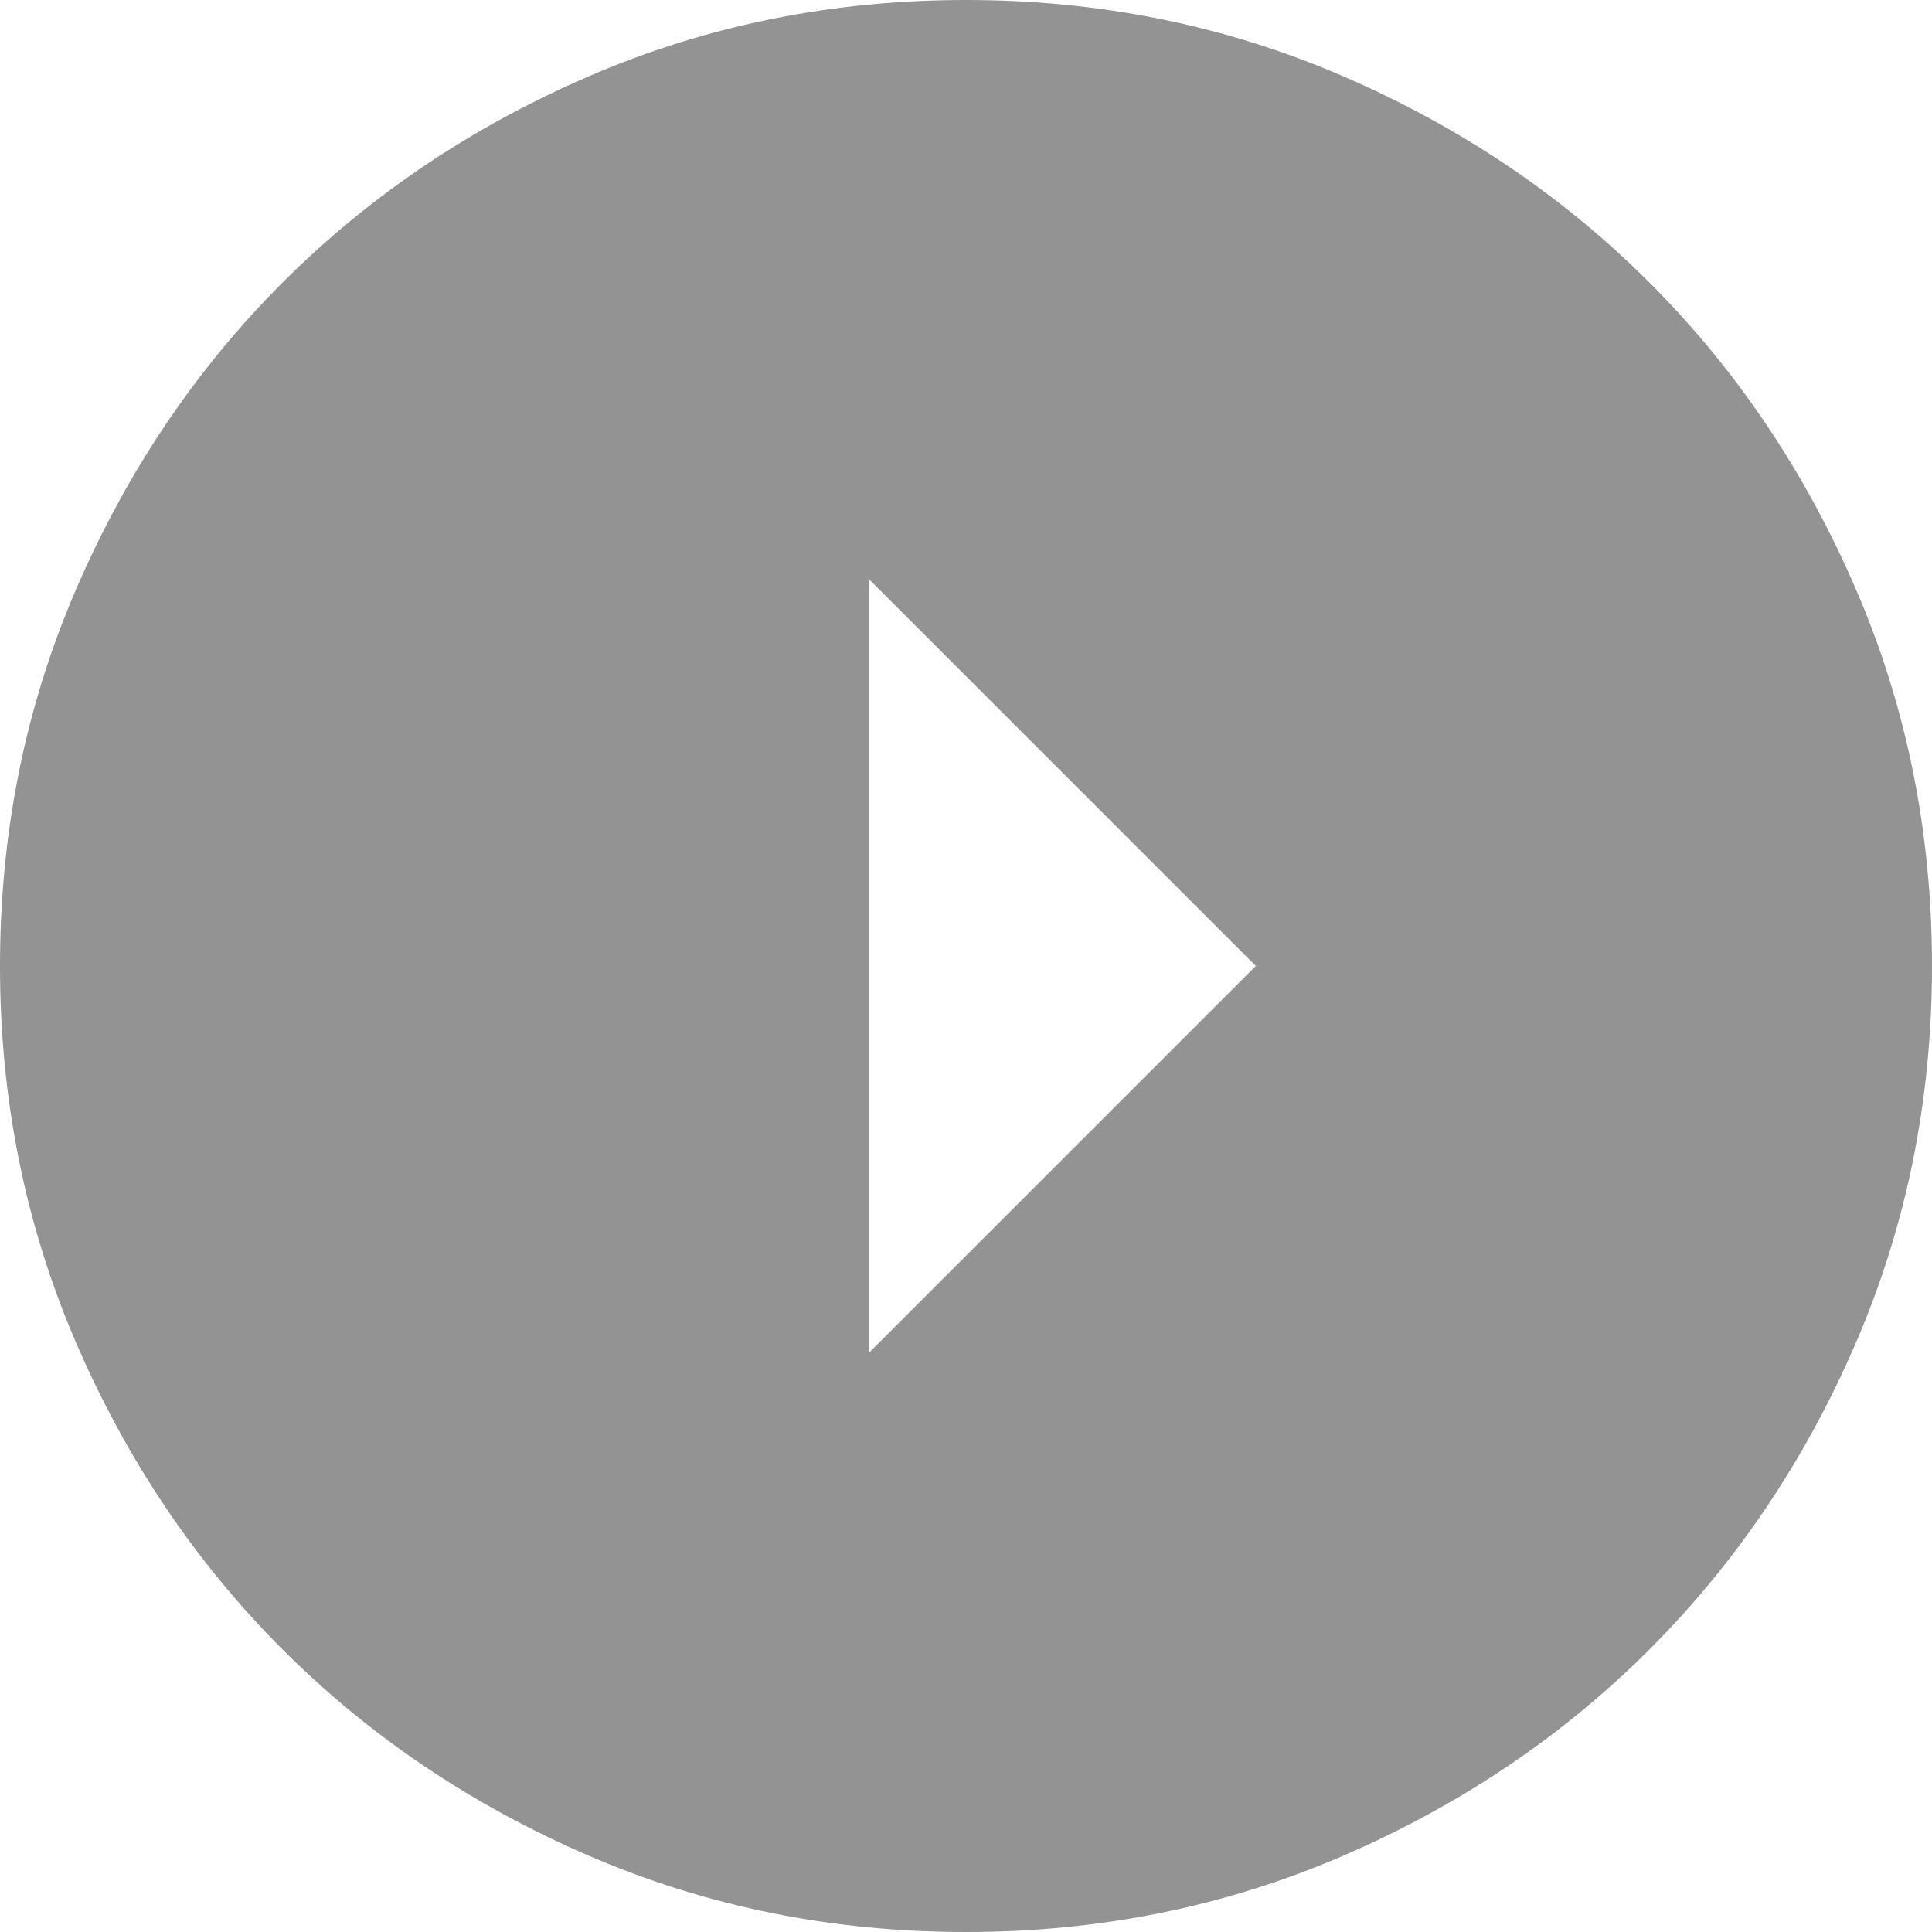 <svg viewBox="0 0 16 16" fill="none" xmlns="http://www.w3.org/2000/svg">
<path d="M10.4 8L7.2 4.8L7.2 11.2L10.4 8ZM16 8C16 9.107 15.79 10.147 15.37 11.12C14.95 12.093 14.38 12.94 13.66 13.66C12.94 14.38 12.093 14.95 11.12 15.37C10.147 15.79 9.107 16 8 16C6.893 16 5.853 15.79 4.88 15.37C3.907 14.95 3.06 14.38 2.34 13.66C1.62 12.94 1.05 12.093 0.63 11.12C0.21 10.147 -3.01317e-07 9.107 -3.49691e-07 8C-3.98065e-07 6.893 0.21 5.853 0.63 4.88C1.05 3.907 1.62 3.06 2.34 2.34C3.06 1.62 3.907 1.05 4.88 0.63C5.853 0.21 6.893 -3.01317e-07 8 -3.49691e-07C9.107 -3.98065e-07 10.147 0.21 11.12 0.63C12.093 1.05 12.94 1.62 13.66 2.34C14.38 3.06 14.95 3.907 15.37 4.88C15.79 5.853 16 6.893 16 8Z" fill="#939393"/>
</svg>
